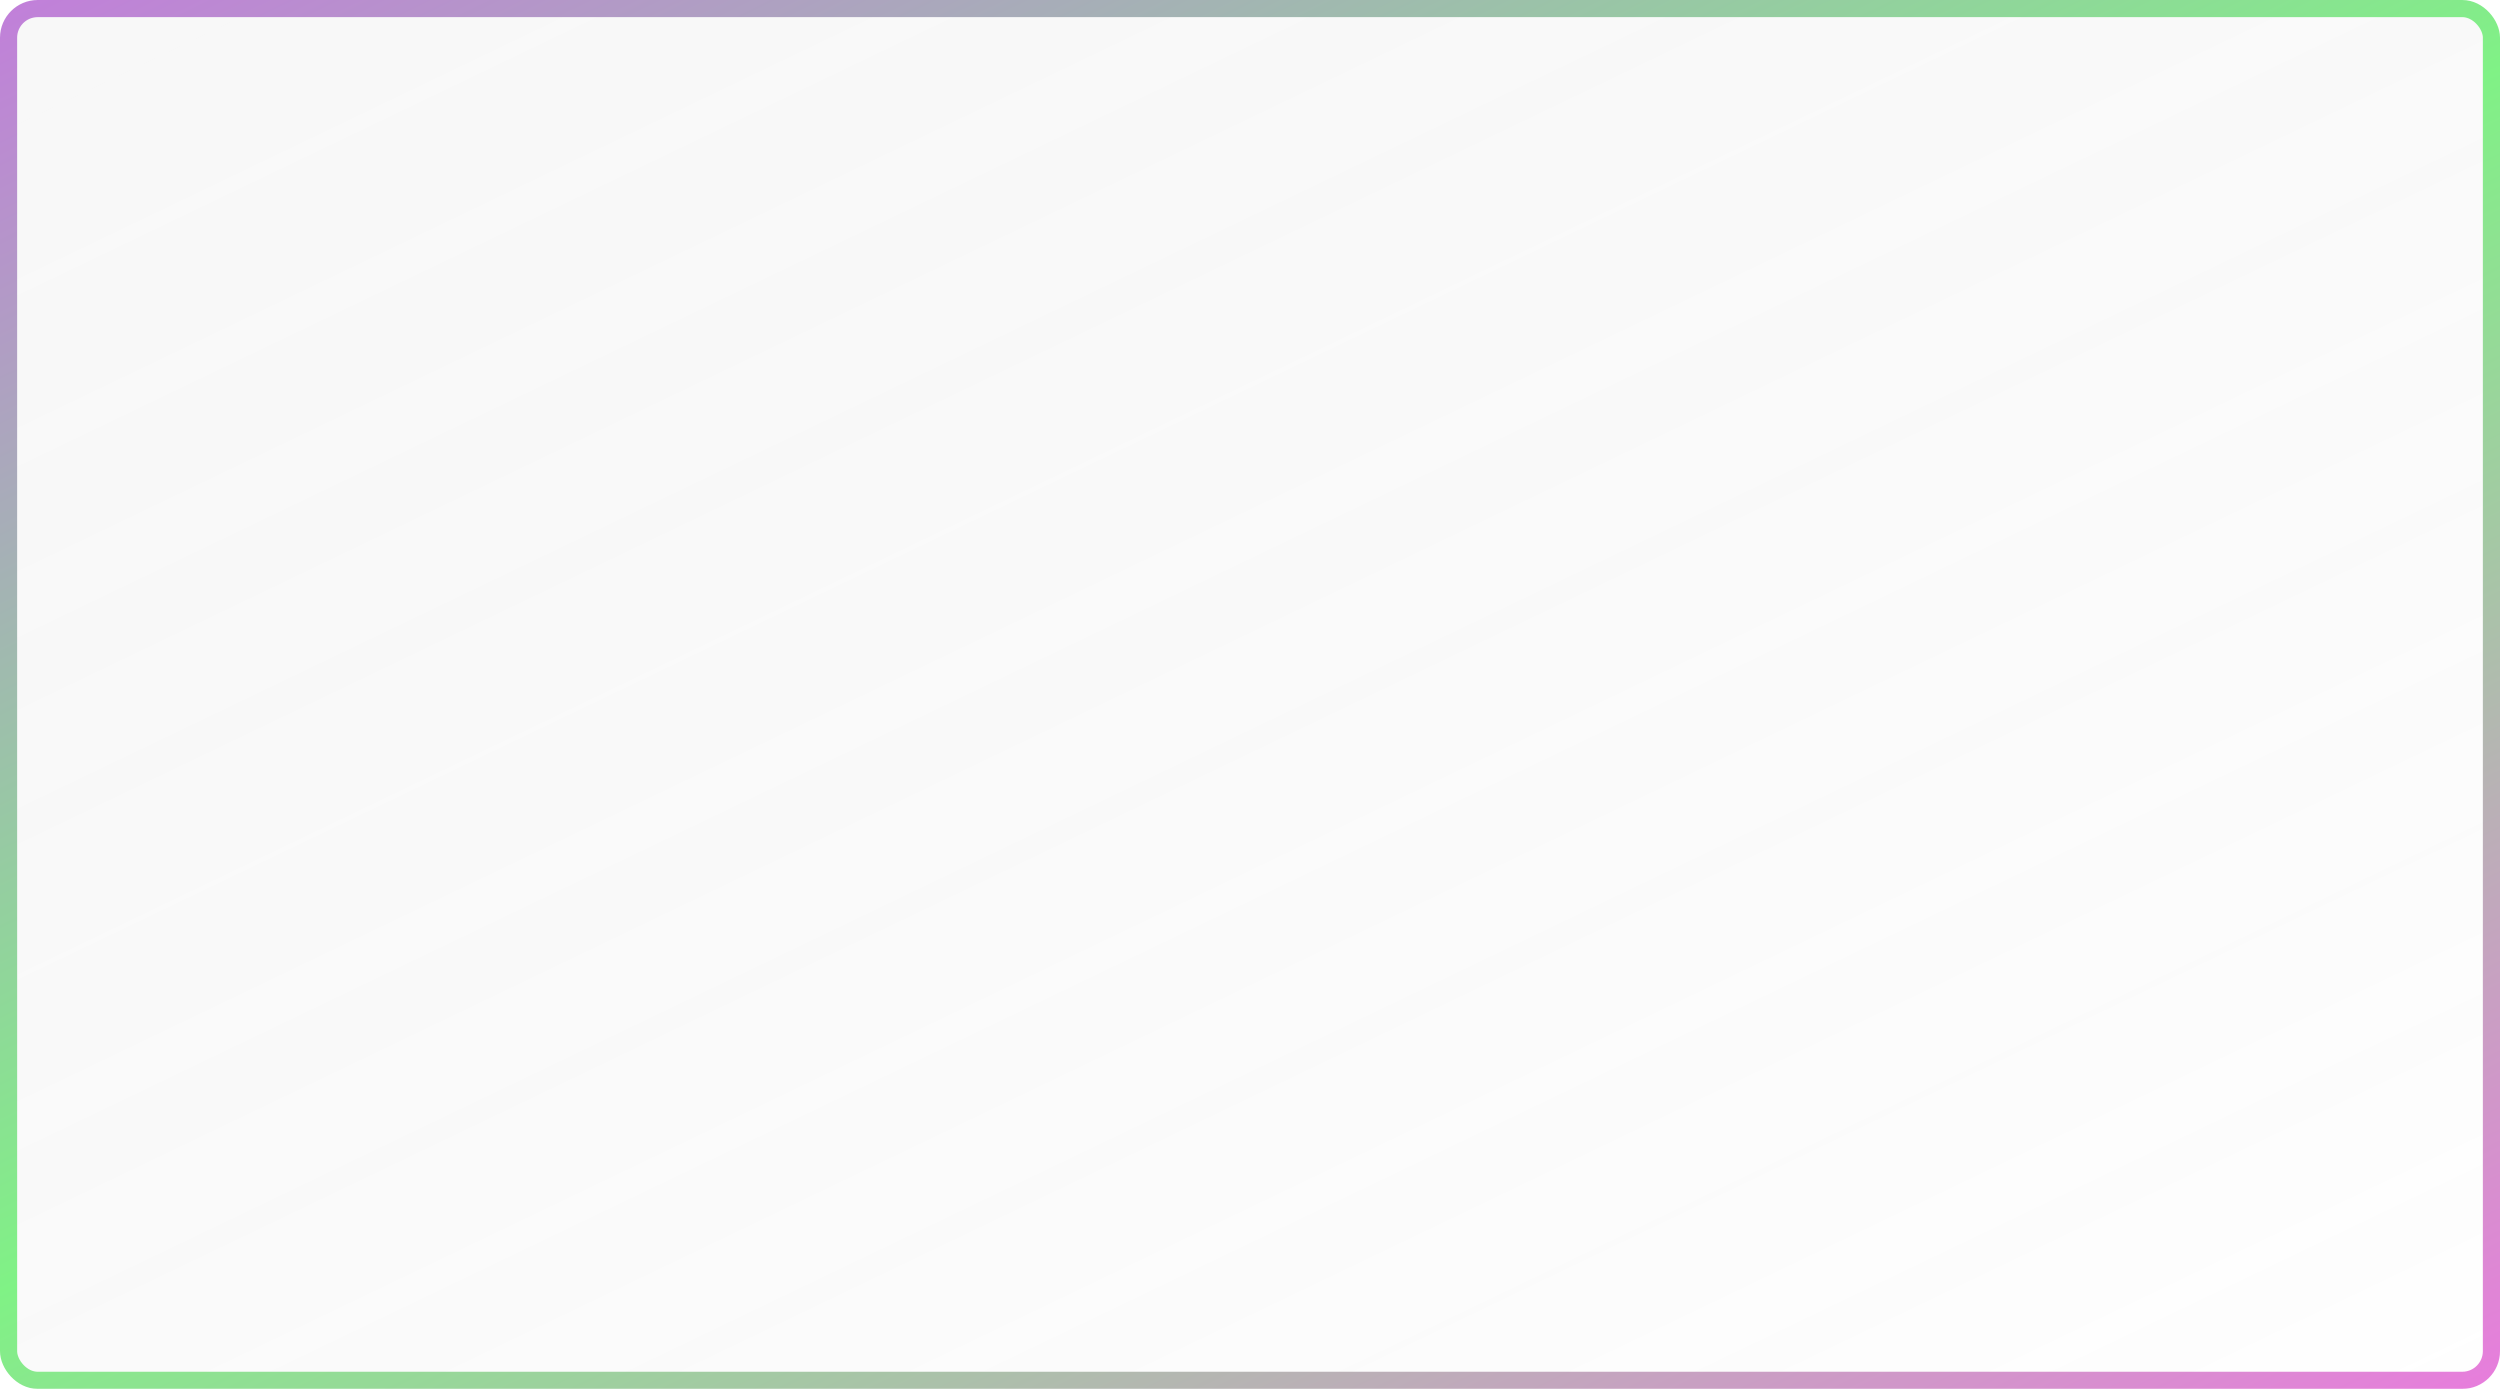<svg width="729" height="405" viewBox="0 0 729 405" fill="none" xmlns="http://www.w3.org/2000/svg">
<g filter="url(#filter0_b_72_623)">
<rect x="724" y="400" width="719" height="395" rx="6" transform="rotate(180 724 400)" fill="url(#paint0_linear_72_623)" fill-opacity="0.3"/>
<rect x="726.5" y="402.5" width="724" height="400" rx="8.5" transform="rotate(180 726.5 402.5)" stroke="url(#paint1_linear_72_623)" stroke-opacity="0.7" stroke-width="5"/>
</g>
<defs>
<filter id="filter0_b_72_623" x="-26" y="-26" width="781" height="457" filterUnits="userSpaceOnUse" color-interpolation-filters="sRGB">
<feFlood flood-opacity="0" result="BackgroundImageFix"/>
<feGaussianBlur in="BackgroundImageFix" stdDeviation="13"/>
<feComposite in2="SourceAlpha" operator="in" result="effect1_backgroundBlur_72_623"/>
<feBlend mode="normal" in="SourceGraphic" in2="effect1_backgroundBlur_72_623" result="shape"/>
</filter>
<linearGradient id="paint0_linear_72_623" x1="691.11" y1="368.484" x2="1033.63" y2="1081.71" gradientUnits="userSpaceOnUse">
<stop stop-color="white" stop-opacity="0.44"/>
<stop offset="1" stop-color="#8F8F8F" stop-opacity="0.21"/>
</linearGradient>
<linearGradient id="paint1_linear_72_623" x1="654.758" y1="349.085" x2="1021.52" y2="1099.3" gradientUnits="userSpaceOnUse">
<stop stop-color="#FF20EA"/>
<stop offset="0.505" stop-color="#4AED52"/>
<stop offset="1" stop-color="#BD24E6"/>
</linearGradient>
</defs>
</svg>
